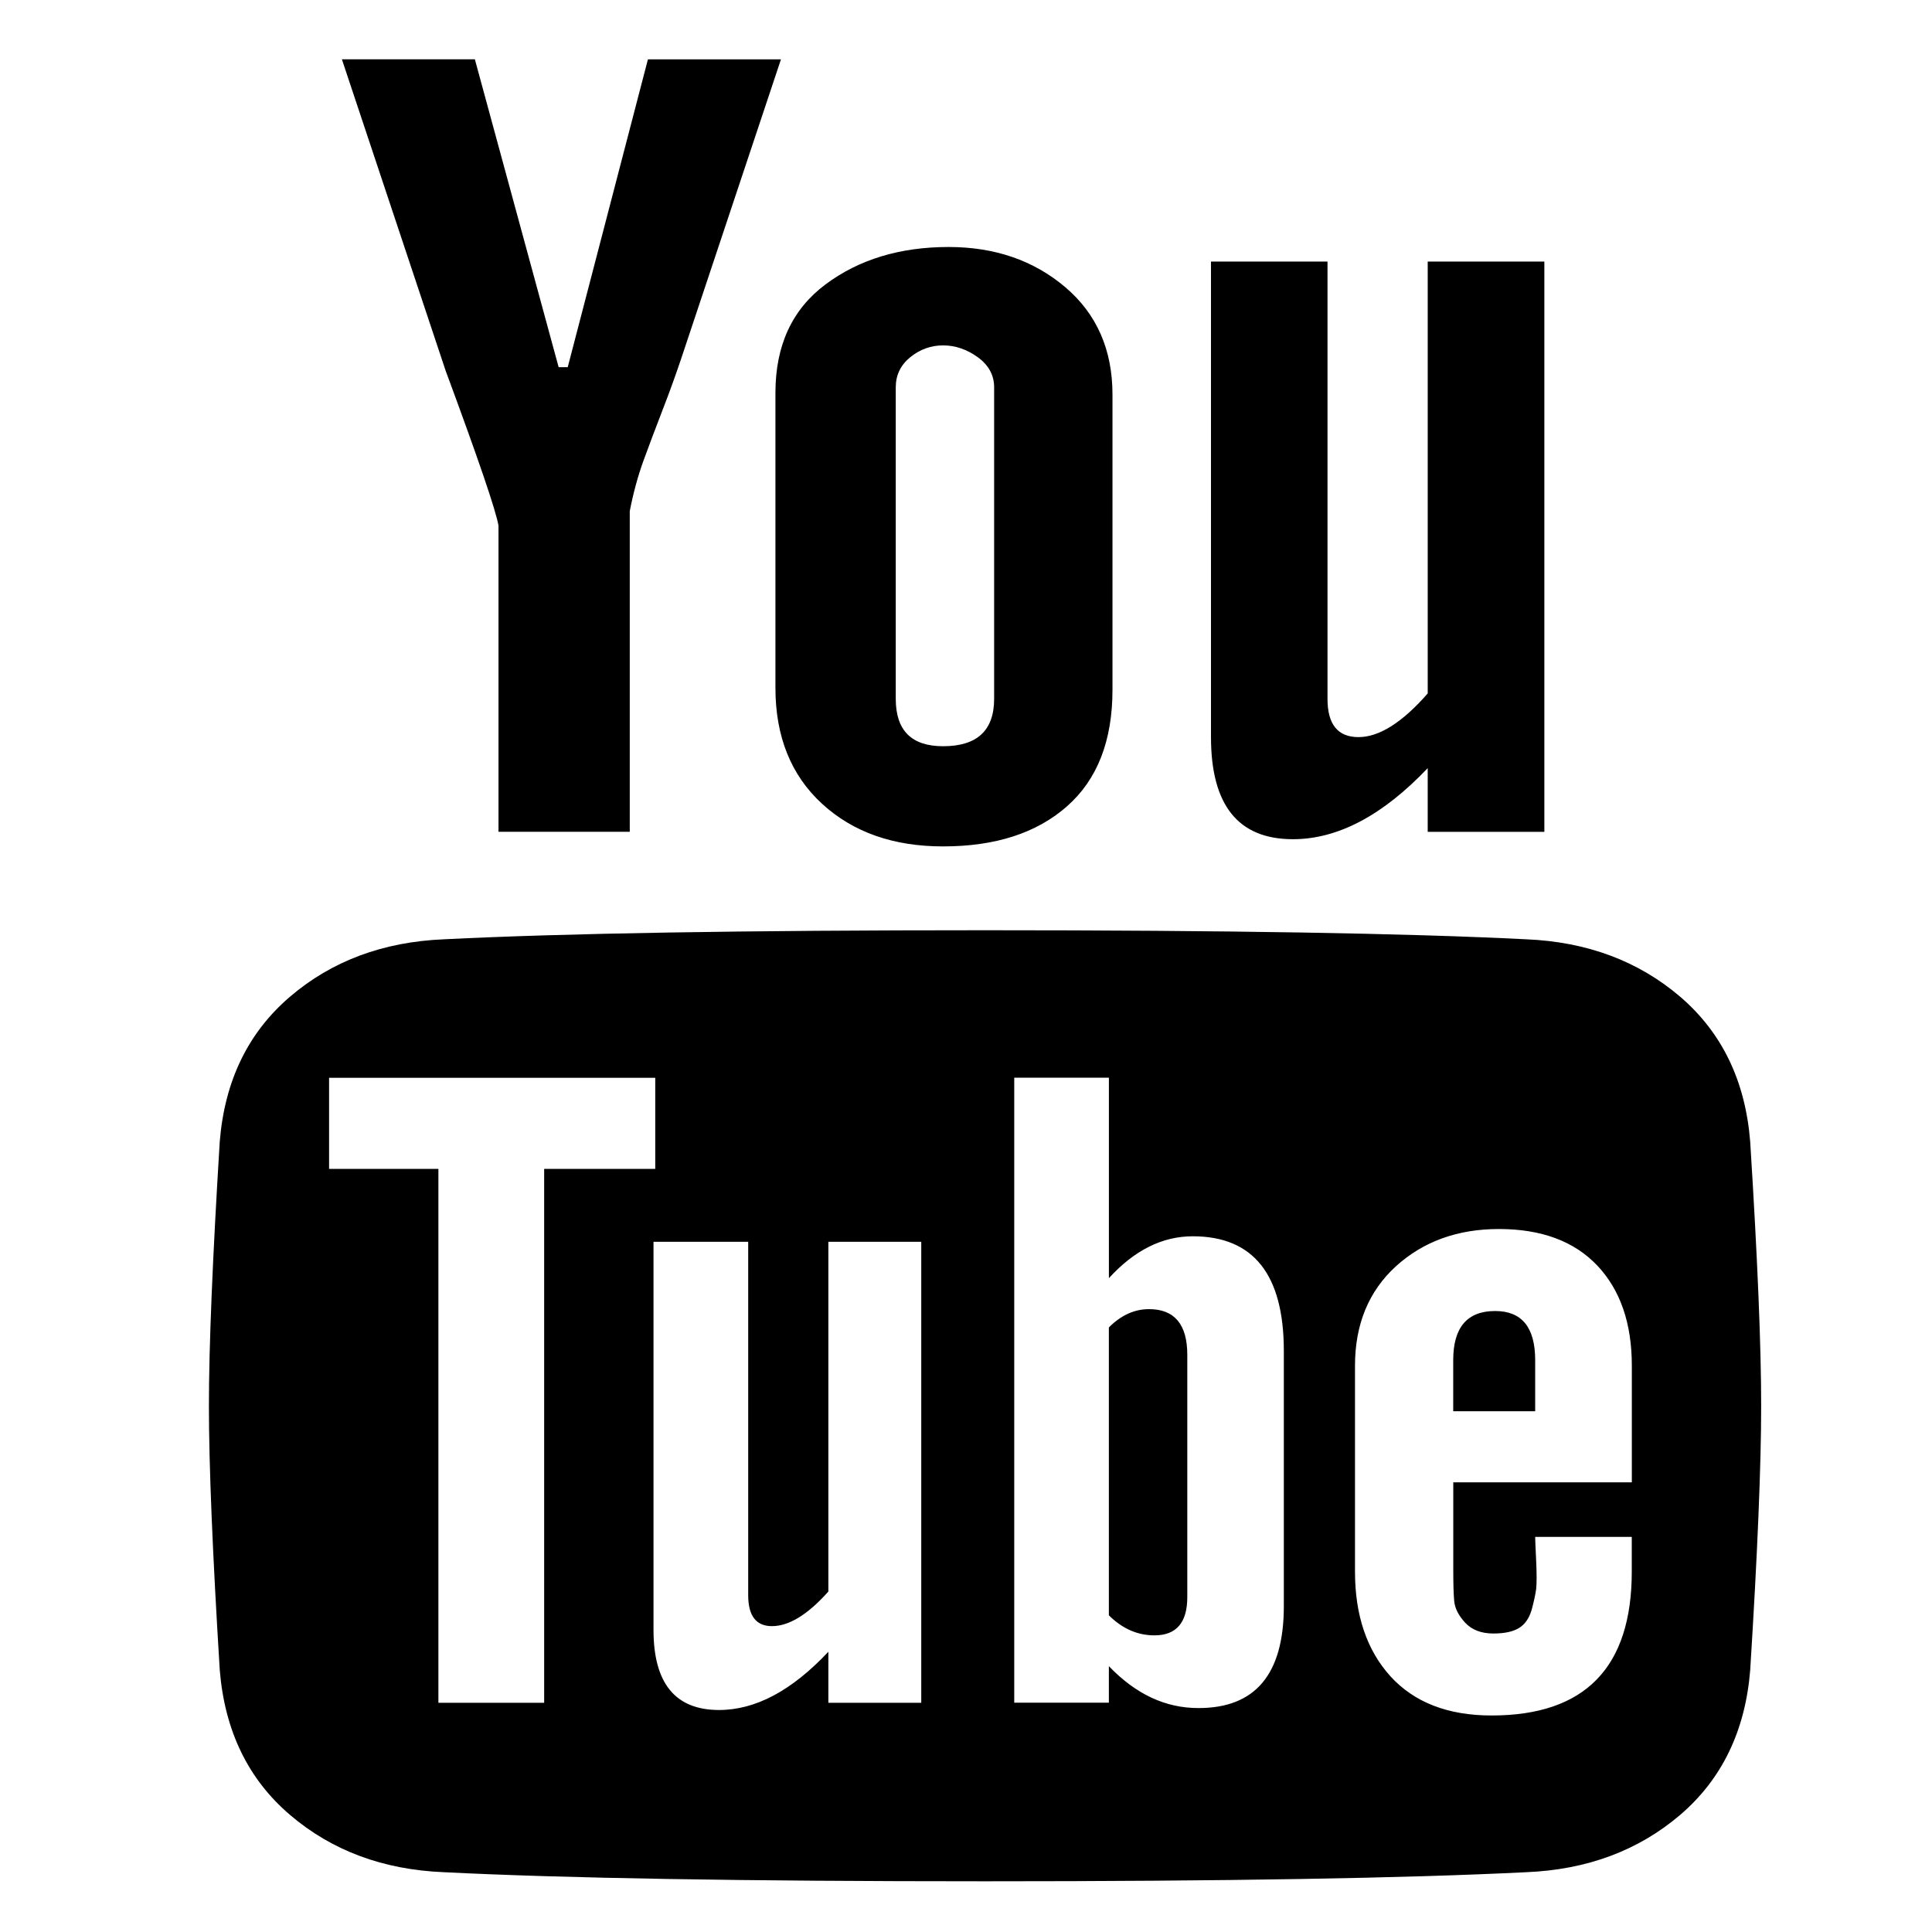 <?xml version="1.0" standalone="no"?><!DOCTYPE svg PUBLIC "-//W3C//DTD SVG 1.1//EN" "http://www.w3.org/Graphics/SVG/1.1/DTD/svg11.dtd"><svg t="1515573712969" class="icon" style="" viewBox="0 0 1024 1024" version="1.1" xmlns="http://www.w3.org/2000/svg" p-id="1869" xmlns:xlink="http://www.w3.org/1999/xlink" width="32" height="32"><defs><style type="text/css"></style></defs><path d="M933.455 745.067c0 31.563-1.943 78.253-5.809 140.085-2.579 32.132-14.946 57.805-37.111 76.768-22.229 18.974-49.468 29.077-81.655 30.389-63.699 3.179-159.337 4.815-286.782 4.815-128.158 0-223.733-1.636-286.793-4.815-32.222-1.312-59.398-11.418-81.609-30.389-22.225-18.965-34.598-44.638-37.218-76.768-3.819-61.82-5.749-108.523-5.749-140.085 0-31.546 1.946-78.221 5.749-140.041 2.605-32.147 15.006-57.732 37.218-76.751 22.195-18.961 49.387-29.092 81.609-30.43 63.076-3.172 158.647-4.796 286.793-4.796 128.083 0 223.706 1.609 286.769 4.796 32.203 1.321 59.426 11.469 81.651 30.43 22.17 19.019 34.534 44.602 37.114 76.751C931.535 666.846 933.455 713.521 933.455 745.067L933.455 745.067zM288.418 619.541l58.878 0 0-48.284L174.417 571.258l0 48.284 57.941 0 0 282.978 56.06 0L288.418 619.541 288.418 619.541zM343.418 31.447l70.509 0L360.811 190.773c-2.618 7.714-5.762 16.602-9.641 26.551-3.891 9.99-7.217 19.006-10.18 27.023-2.914 8.079-5.333 16.919-7.202 26.547l0 169.961-69.574 0 0-44.913 0-79.155 0-38.153c-1.271-7.712-10.577-35.091-27.991-82.069L181.21 31.435l70.477 0 44.407 163.189 4.813 0L343.418 31.447 343.418 31.447zM439.051 902.519l49.233 0L488.284 658.17l-49.233 0 0 185.37c-10.931 12.279-20.892 18.349-29.924 18.349-8.35 0-12.57-5.457-12.57-16.39l0-187.328-50.187 0 0 205.679c0 28.324 11.526 42.487 34.754 42.487 19.33 0 38.596-10.272 57.926-30.871L439.051 902.519 439.051 902.519zM589.638 209.139l0 156.442c0 27.036-8.034 47.639-24.134 61.803-16.073 14.167-37.963 21.229-65.66 21.229-26.398 0-47.765-7.541-64.213-22.667-16.401-15.102-24.634-35.597-24.634-61.327L410.997 208.175c0-25.111 8.879-44.258 26.566-57.455 17.705-13.214 39.454-19.808 65.225-19.808 24.446 0 45.022 7.085 61.769 21.248C581.267 166.34 589.638 185.318 589.638 209.139L589.638 209.139zM526.91 370.394 526.91 205.261c0-6.411-2.895-11.742-8.691-15.942-5.762-4.154-11.891-6.255-18.362-6.255-6.436 0-12.265 2.101-17.395 6.255-5.135 4.201-7.695 9.519-7.695 15.942l0 165.133c0 16.751 8.322 25.124 25.09 25.124C517.903 395.518 526.91 387.145 526.91 370.394L526.91 370.394zM680.457 851.279l0-135.213c0-40.546-16.113-60.809-48.271-60.809-16.126 0-30.929 7.373-44.448 22.195l0-106.261-50.172 0 0 331.264 50.153 0 0-19.358c14.244 14.857 29.986 22.208 47.381 22.208C665.331 905.402 680.457 887.379 680.457 851.279L680.457 851.279zM629.289 718.074l0 128.405c0 13.551-5.811 20.294-17.412 20.294-9.013 0-17.056-3.571-24.158-10.622l0-152.582c6.443-6.462 13.525-9.698 21.293-9.698C622.502 693.871 629.289 701.961 629.289 718.074L629.289 718.074zM818.537 138.641l0 302.261L756.715 440.902l0-33.781c-23.834 25.09-47.652 37.675-71.445 37.675-28.983 0-43.424-18.025-43.424-54.11L641.845 138.641l61.76 0 0 231.778c0 13.506 5.44 20.265 16.446 20.265 10.886 0 23.149-7.695 36.666-23.147L756.717 138.641 818.537 138.641 818.537 138.641zM864.873 832.977l0-18.398-51.196 0c0 1.321 0.169 5.489 0.521 12.587 0.322 7.068 0.322 12.047 0 15.004-0.384 2.884-1.165 6.534-2.391 11.083-1.318 4.476-3.569 7.727-6.763 9.658-3.215 1.948-7.75 2.882-13.5 2.882-6.473 0-11.452-1.931-14.993-5.749-3.571-3.878-5.502-7.77-5.811-11.644-0.337-3.817-0.474-9.342-0.474-16.373l0-46.368 94.639 0L864.905 723.883c0-22.549-6.133-40.233-18.347-53.15-12.207-12.868-29.589-19.328-52.124-19.328-21.888 0-40.098 6.613-54.601 19.778-14.436 13.21-21.658 30.807-21.658 52.681l0 109.141c0 23.145 6.287 41.645 18.778 55.458 12.587 13.811 30.445 20.783 53.623 20.783C840.119 909.25 864.873 883.791 864.873 832.977L864.873 832.977zM813.677 720.907l0 27.089-43.443 0 0-27.089c0-17.35 7.392-26.042 22.242-26.042C806.624 694.865 813.677 703.569 813.677 720.907L813.677 720.907zM813.677 720.907" p-id="1870"></path></svg>